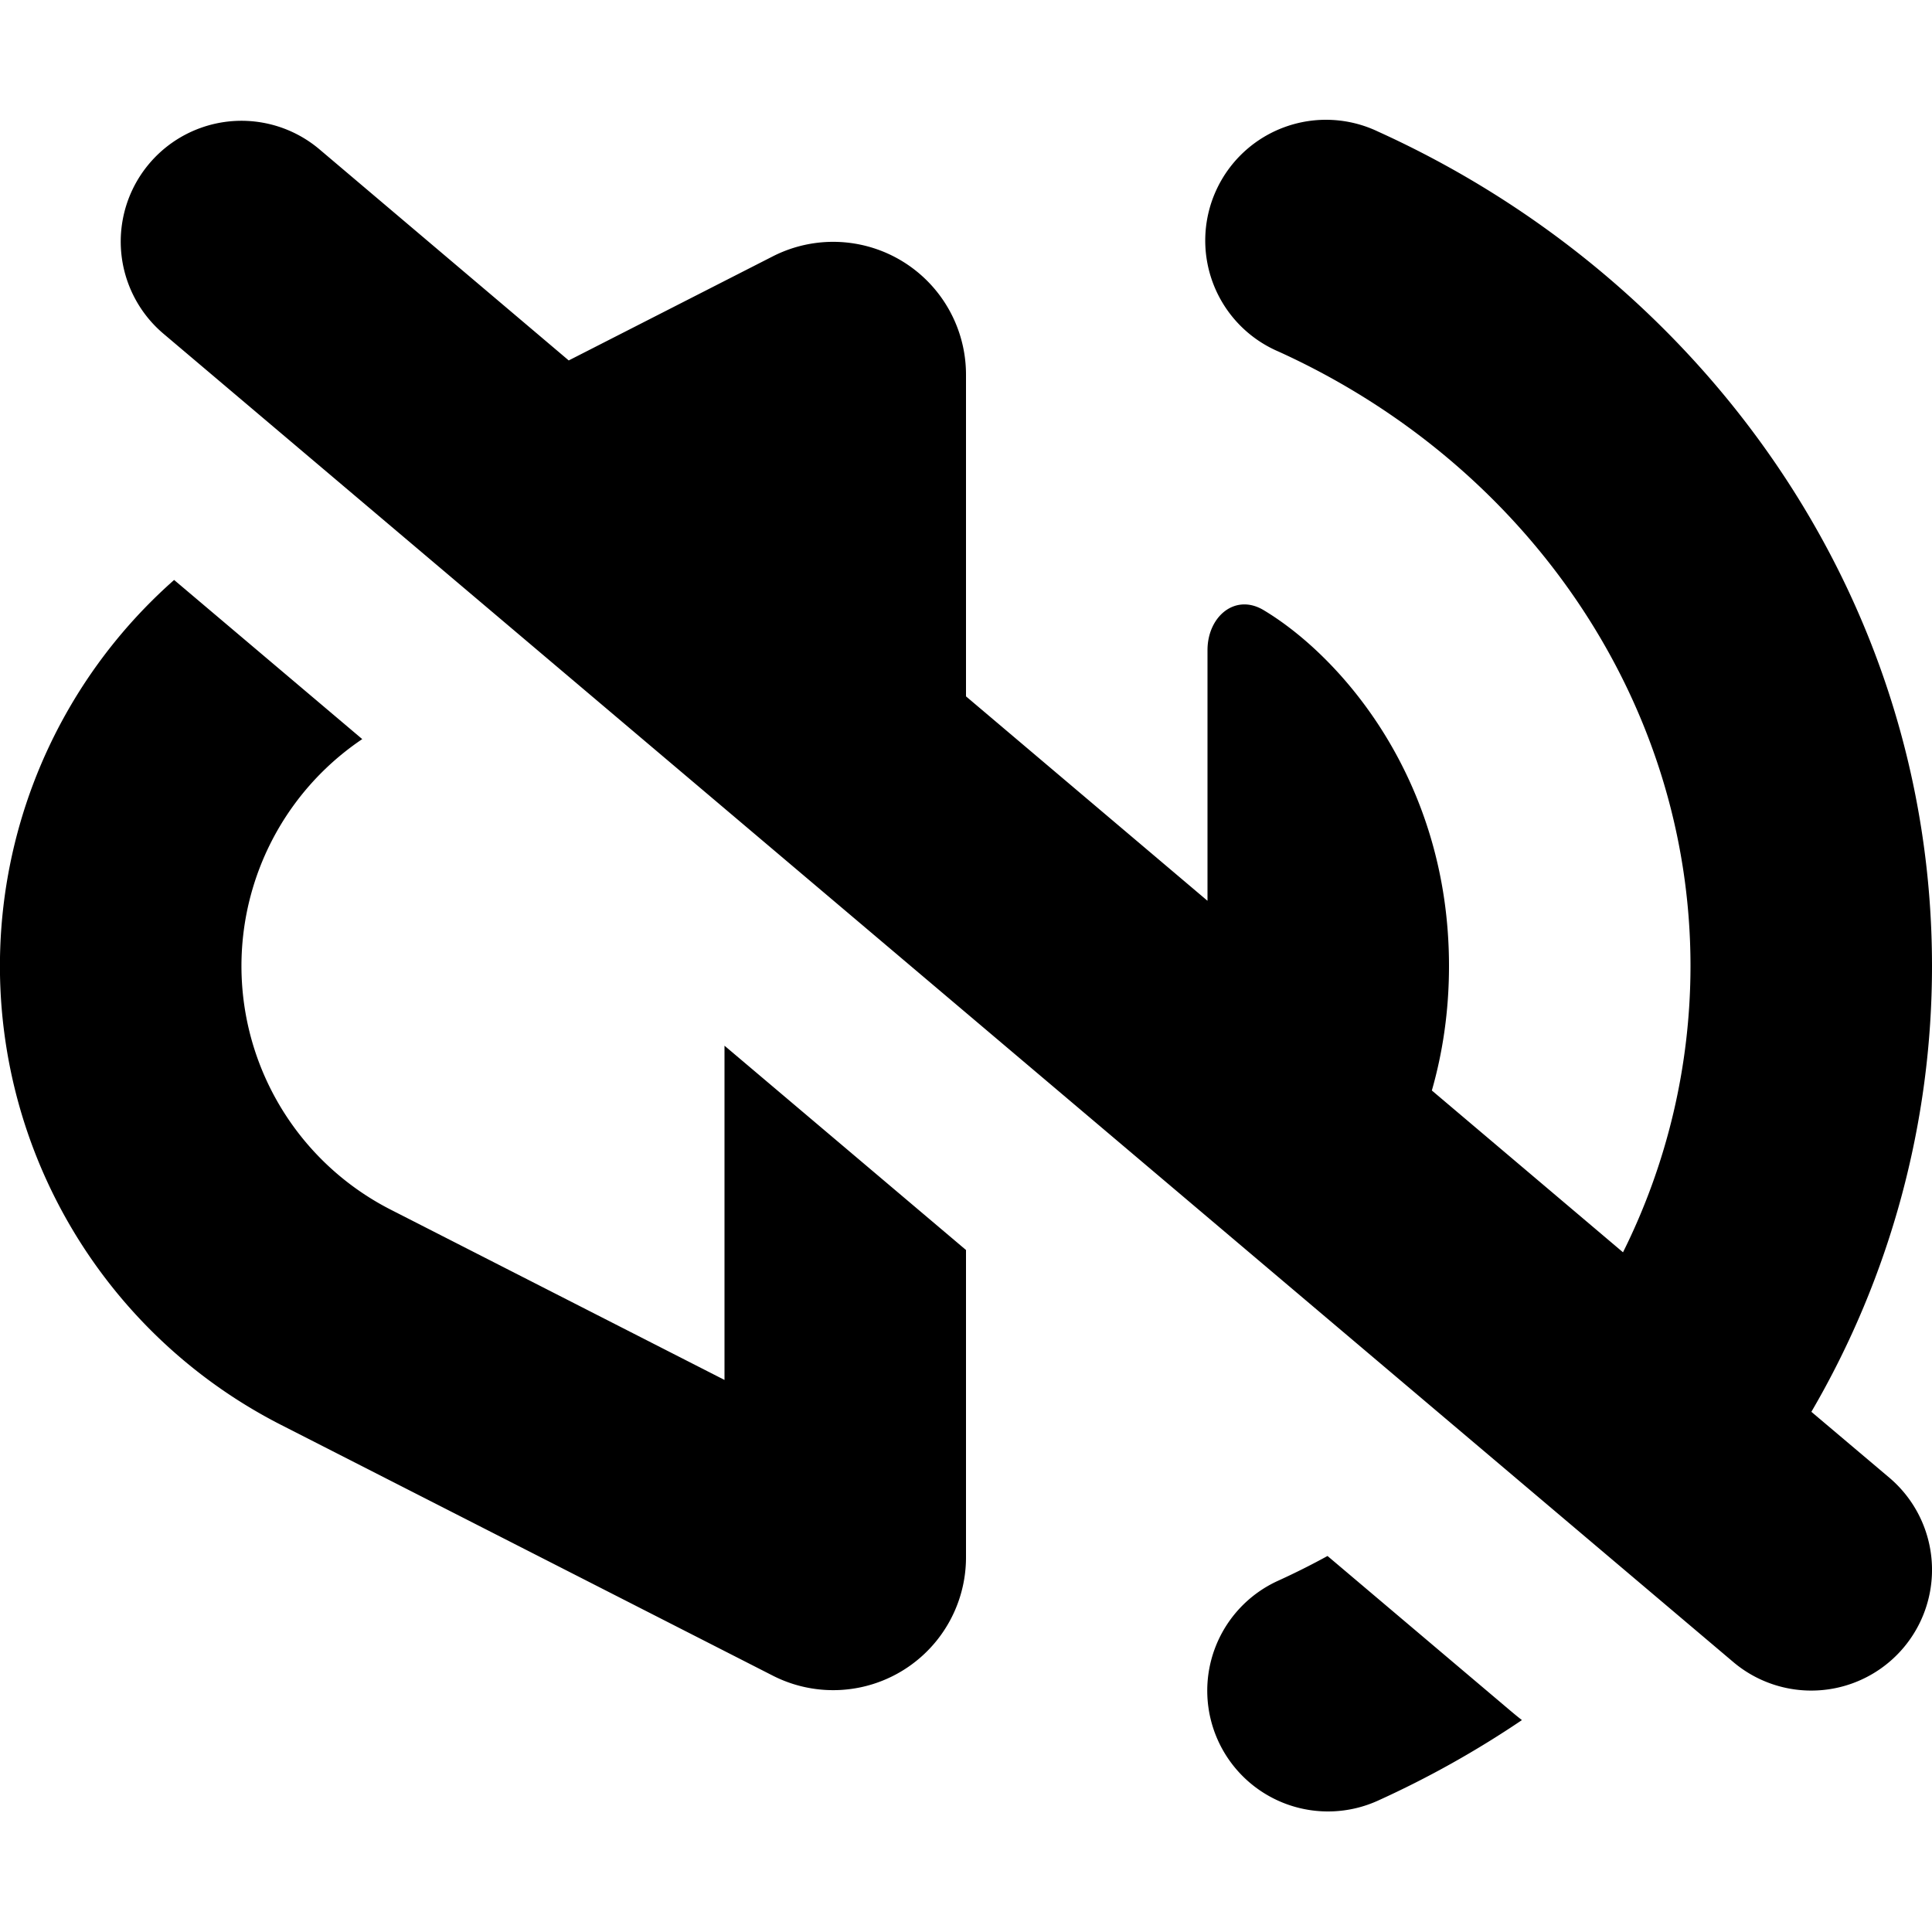 <svg viewBox="0 0 16 16" xmlns="http://www.w3.org/2000/svg">
  <path
    d="M13.441 10.371A5.32 5.32 0 0 0 14 8.001c0-2.213-1.377-4.166-3.413-5.09a1 1 0 1 1 .826-1.821C14.09 2.304 16 4.924 16 8a7.317 7.317 0 0 1-.999 3.692l.645.545a1 1 0 0 1-1.292 1.527l-13-11a1 1 0 0 1 1.292-1.527L4.71 2.985l1.69-.862a1.1 1.1 0 0 1 1.6.98v2.664l2 1.693V5.384c0-.277.228-.473.465-.331C11.102 5.435 12 6.453 12 8c0 .375-.053.72-.142 1.031l1.583 1.34ZM1.442 4.803a4.265 4.265 0 0 0 .885 6.997L6.4 13.877a1.1 1.1 0 0 0 1.6-.98v-2.545L6 8.66v2.768l-2.764-1.41A2.265 2.265 0 0 1 3 6.121L1.442 4.803Zm9.145 8.287a6.19 6.19 0 0 0 .407-.204l1.52 1.286c.03.025.06.05.09.073a8.11 8.11 0 0 1-1.19.666 1 1 0 1 1-.827-1.821Z"
  />
</svg>
